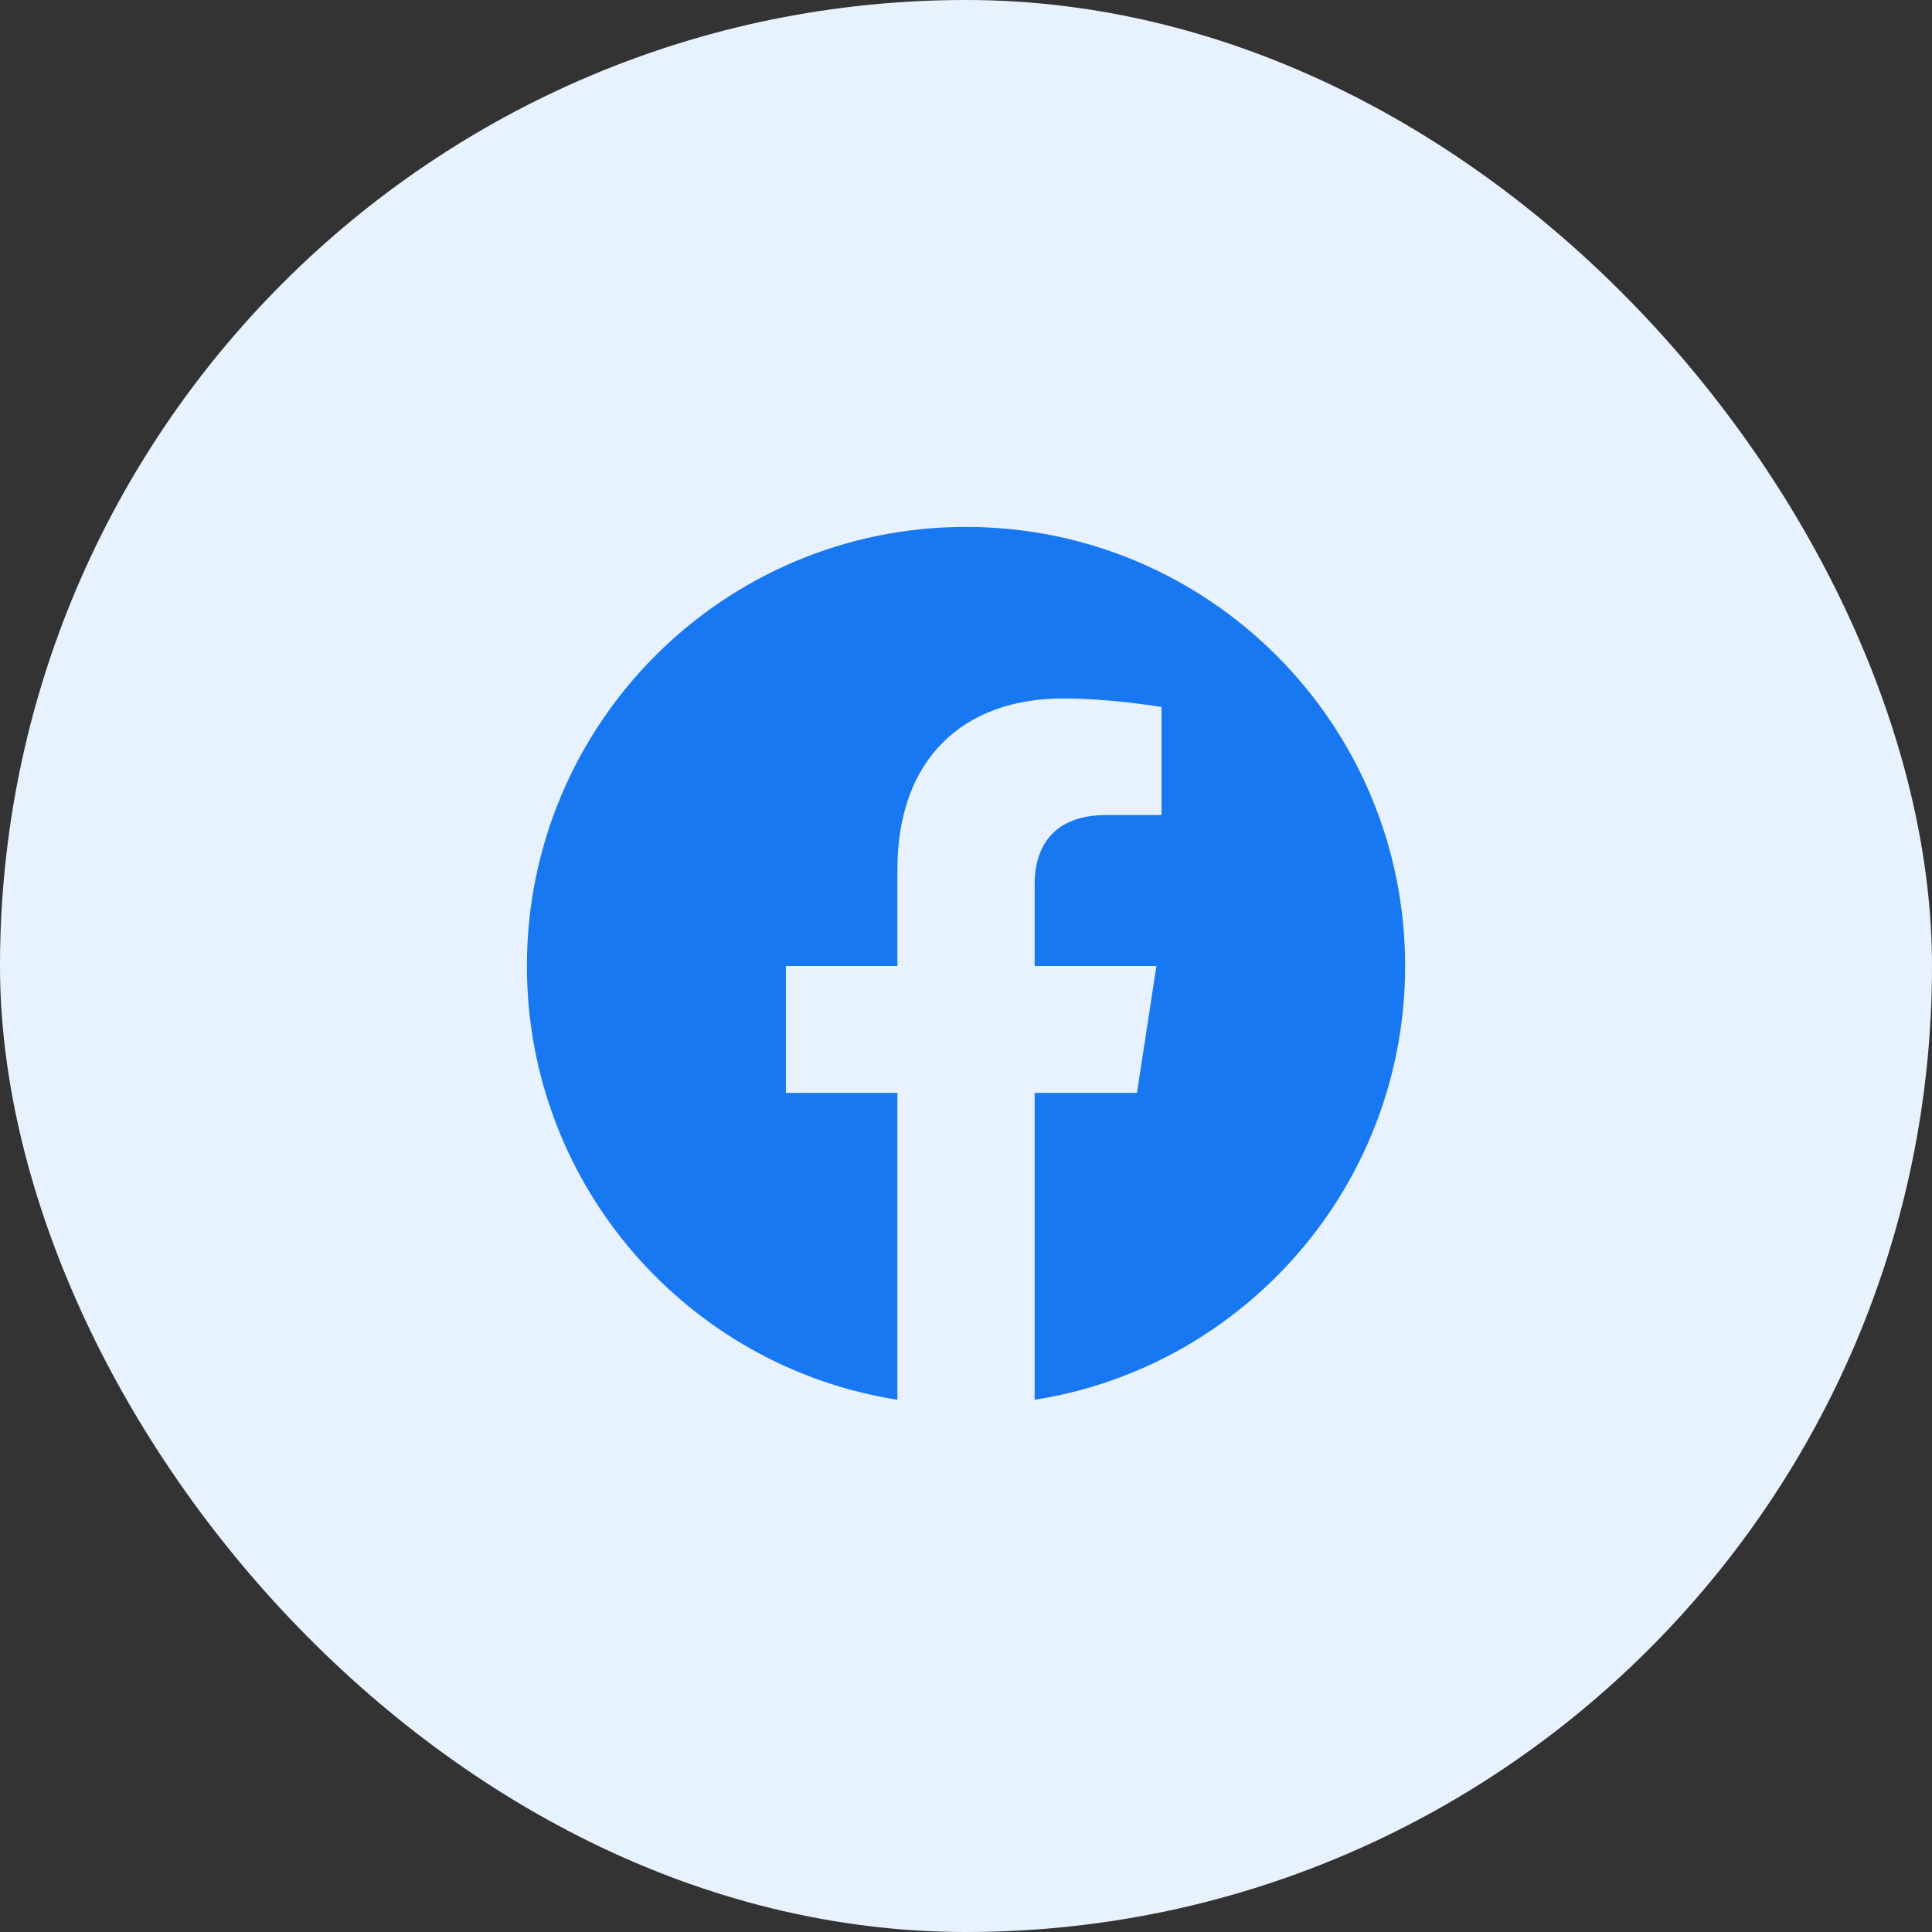 <svg width="52" height="52" viewBox="0 0 52 52" fill="none" xmlns="http://www.w3.org/2000/svg">
<rect x="0" y="0" width="52" height="52" fill="#333333" stroke="none"/>
<rect width="52" height="52" rx="26" fill="#E8F1FE"/>
<g clip-path="url(#clip0_3907_27622)">
<path d="M26 14.182C19.473 14.182 14.182 19.473 14.182 26C14.182 31.898 18.504 36.788 24.154 37.675V29.415H21.152V26H24.154V23.396C24.154 20.435 25.918 18.799 28.618 18.799C29.911 18.799 31.263 19.029 31.263 19.029V21.937H29.774C28.305 21.937 27.848 22.848 27.848 23.783V26H31.125L30.601 29.415H27.848V37.675C33.497 36.789 37.819 31.897 37.819 26C37.819 19.473 32.528 14.182 26 14.182Z" fill="#1778F2"/>
</g>
<defs>
<clipPath id="clip0_3907_27622">
<rect width="28.364" height="28.364" fill="white" transform="translate(11.818 11.818)"/>
</clipPath>
</defs>
</svg>

